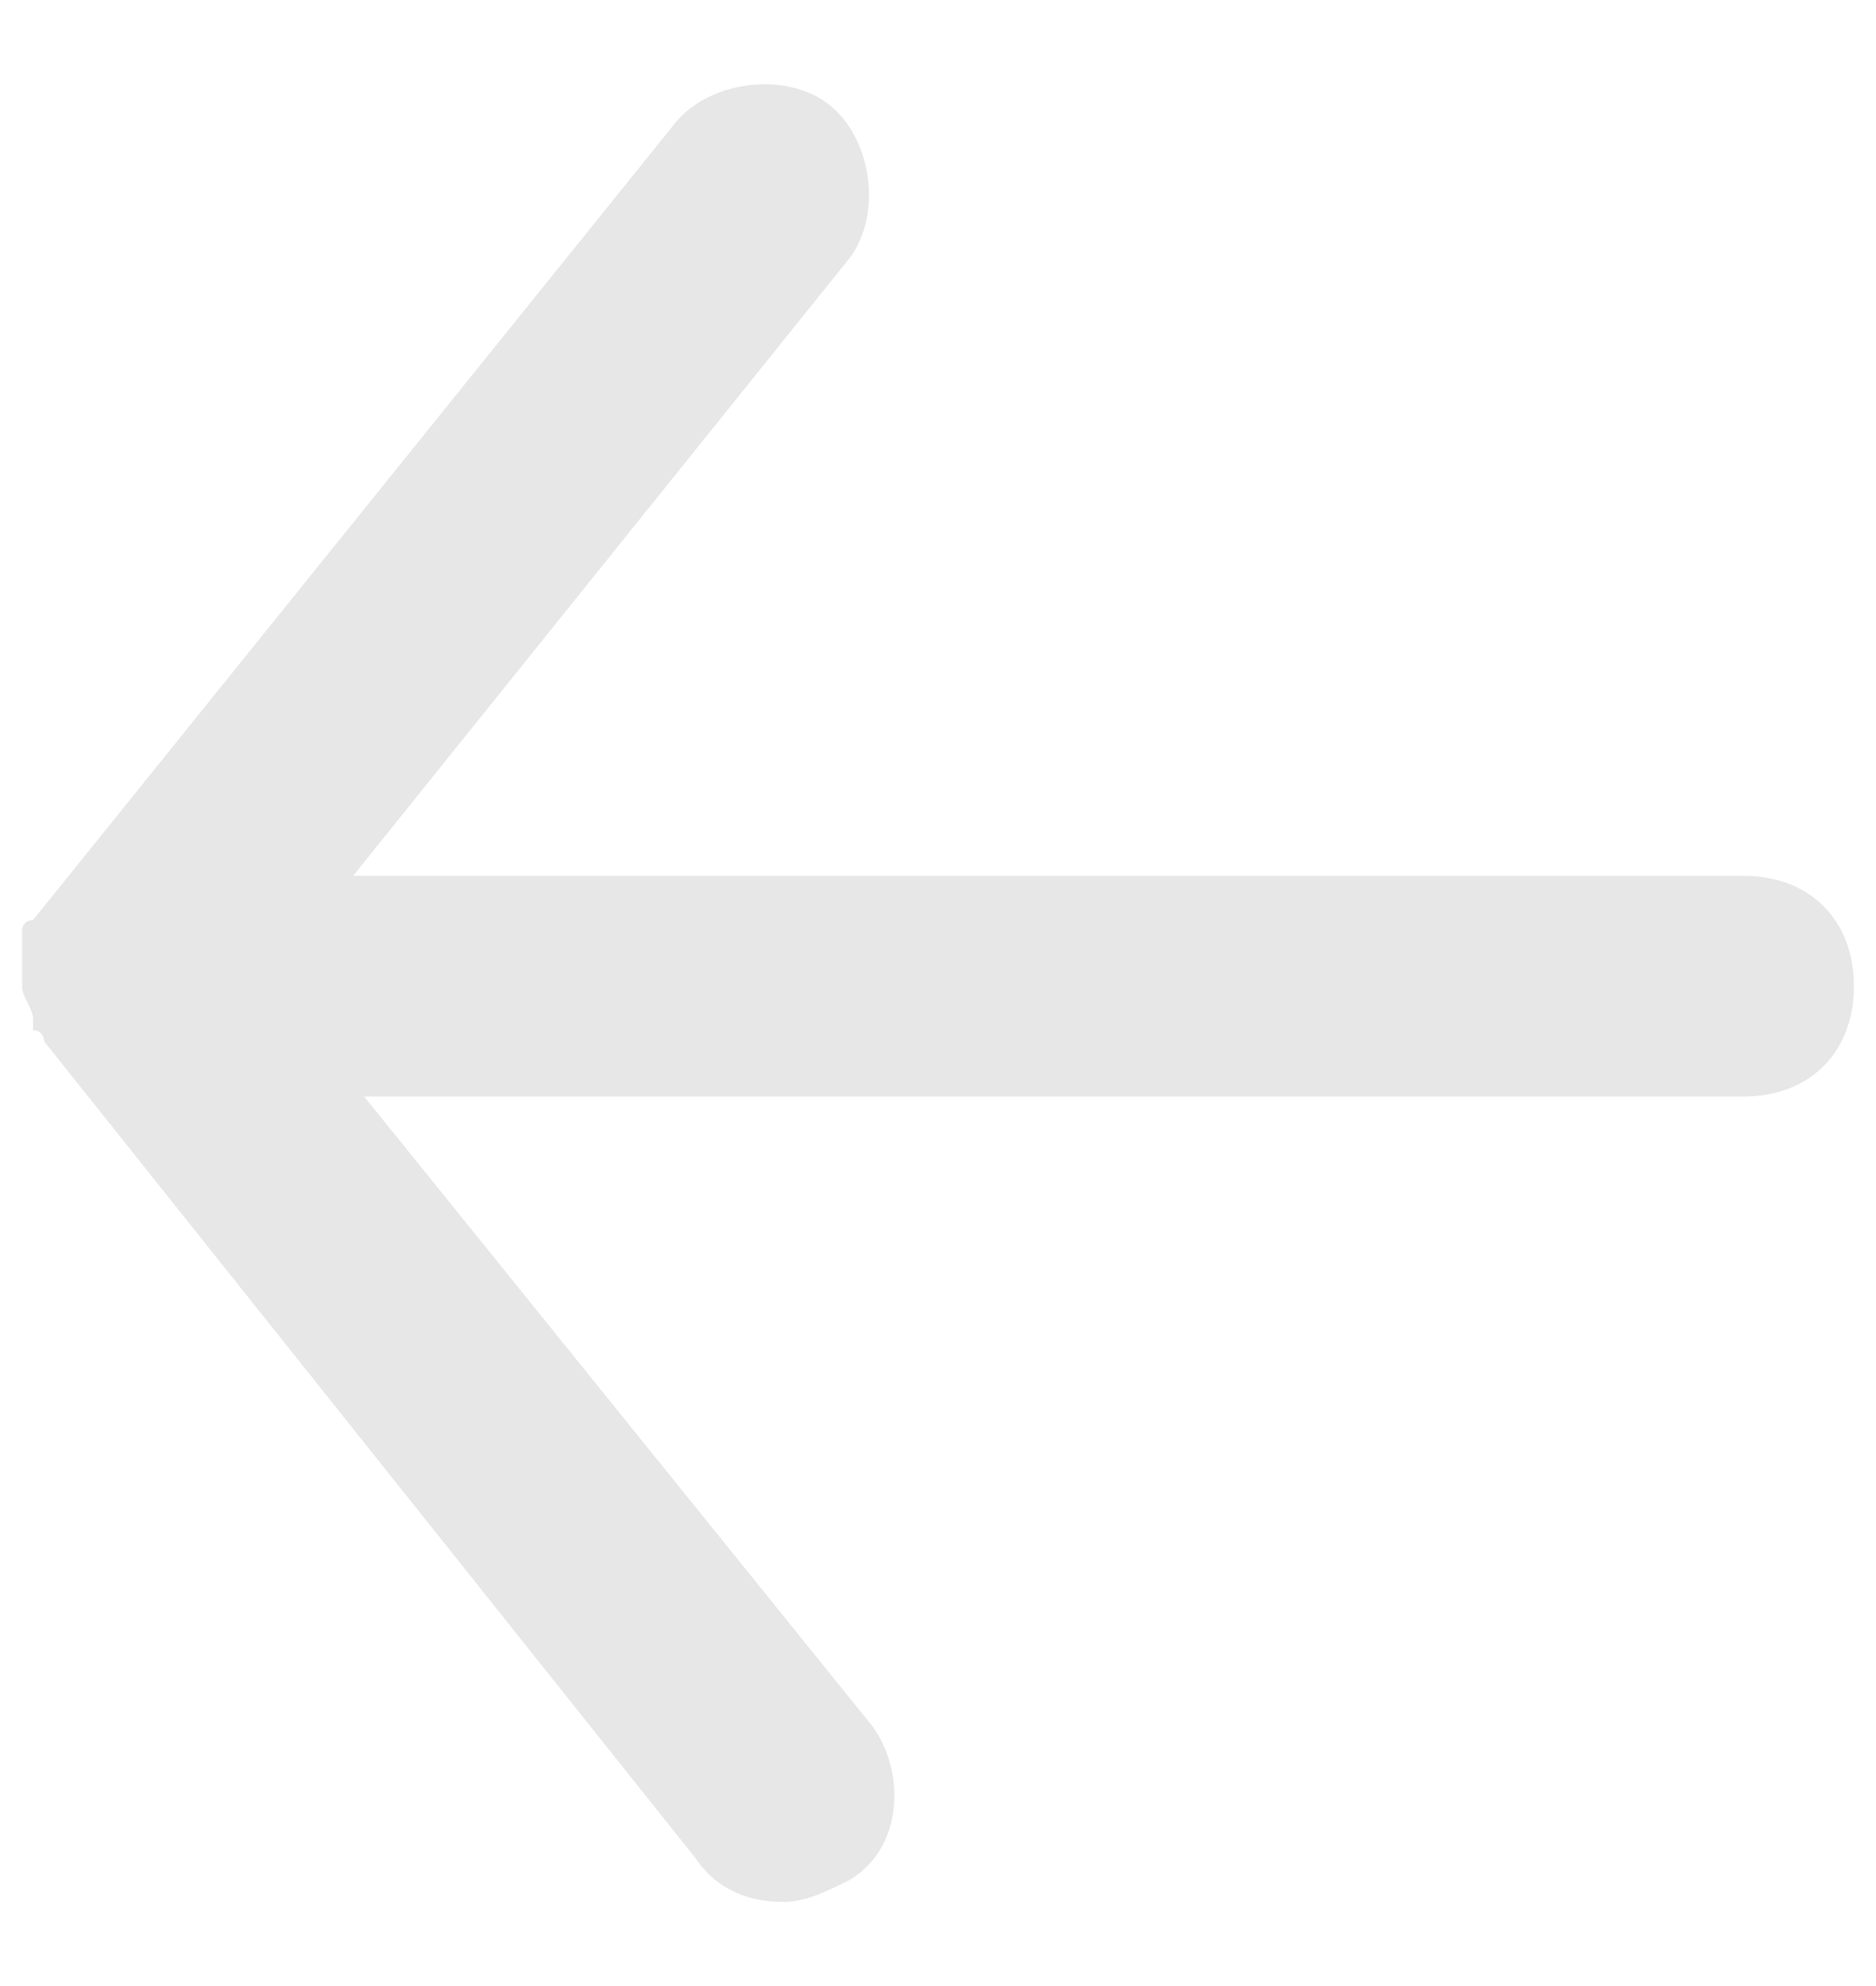 <svg width="17" height="18" viewBox="0 0 17 18" fill="none" xmlns="http://www.w3.org/2000/svg">
<path d="M0.2 8.938C0.2 8.838 0.2 8.738 0.2 8.638V8.538V8.438C0.2 8.338 0.3 8.338 0.3 8.338L6.1 1.138C6.4 0.738 7.1 0.638 7.5 0.938C7.9 1.238 8 1.938 7.7 2.338L3.2 7.938H15.8C16.4 7.938 16.8 8.338 16.8 8.938C16.8 9.538 16.4 9.938 15.8 9.938H3.3L7.9 15.638C8.2 16.038 8.2 16.738 7.7 17.038C7.5 17.138 7.3 17.238 7.1 17.238C6.8 17.238 6.5 17.138 6.3 16.838L0.4 9.438C0.4 9.438 0.4 9.338 0.3 9.338V9.238C0.3 9.138 0.2 9.038 0.2 8.938Z" fill="#E7E7E7"/>
</svg>
